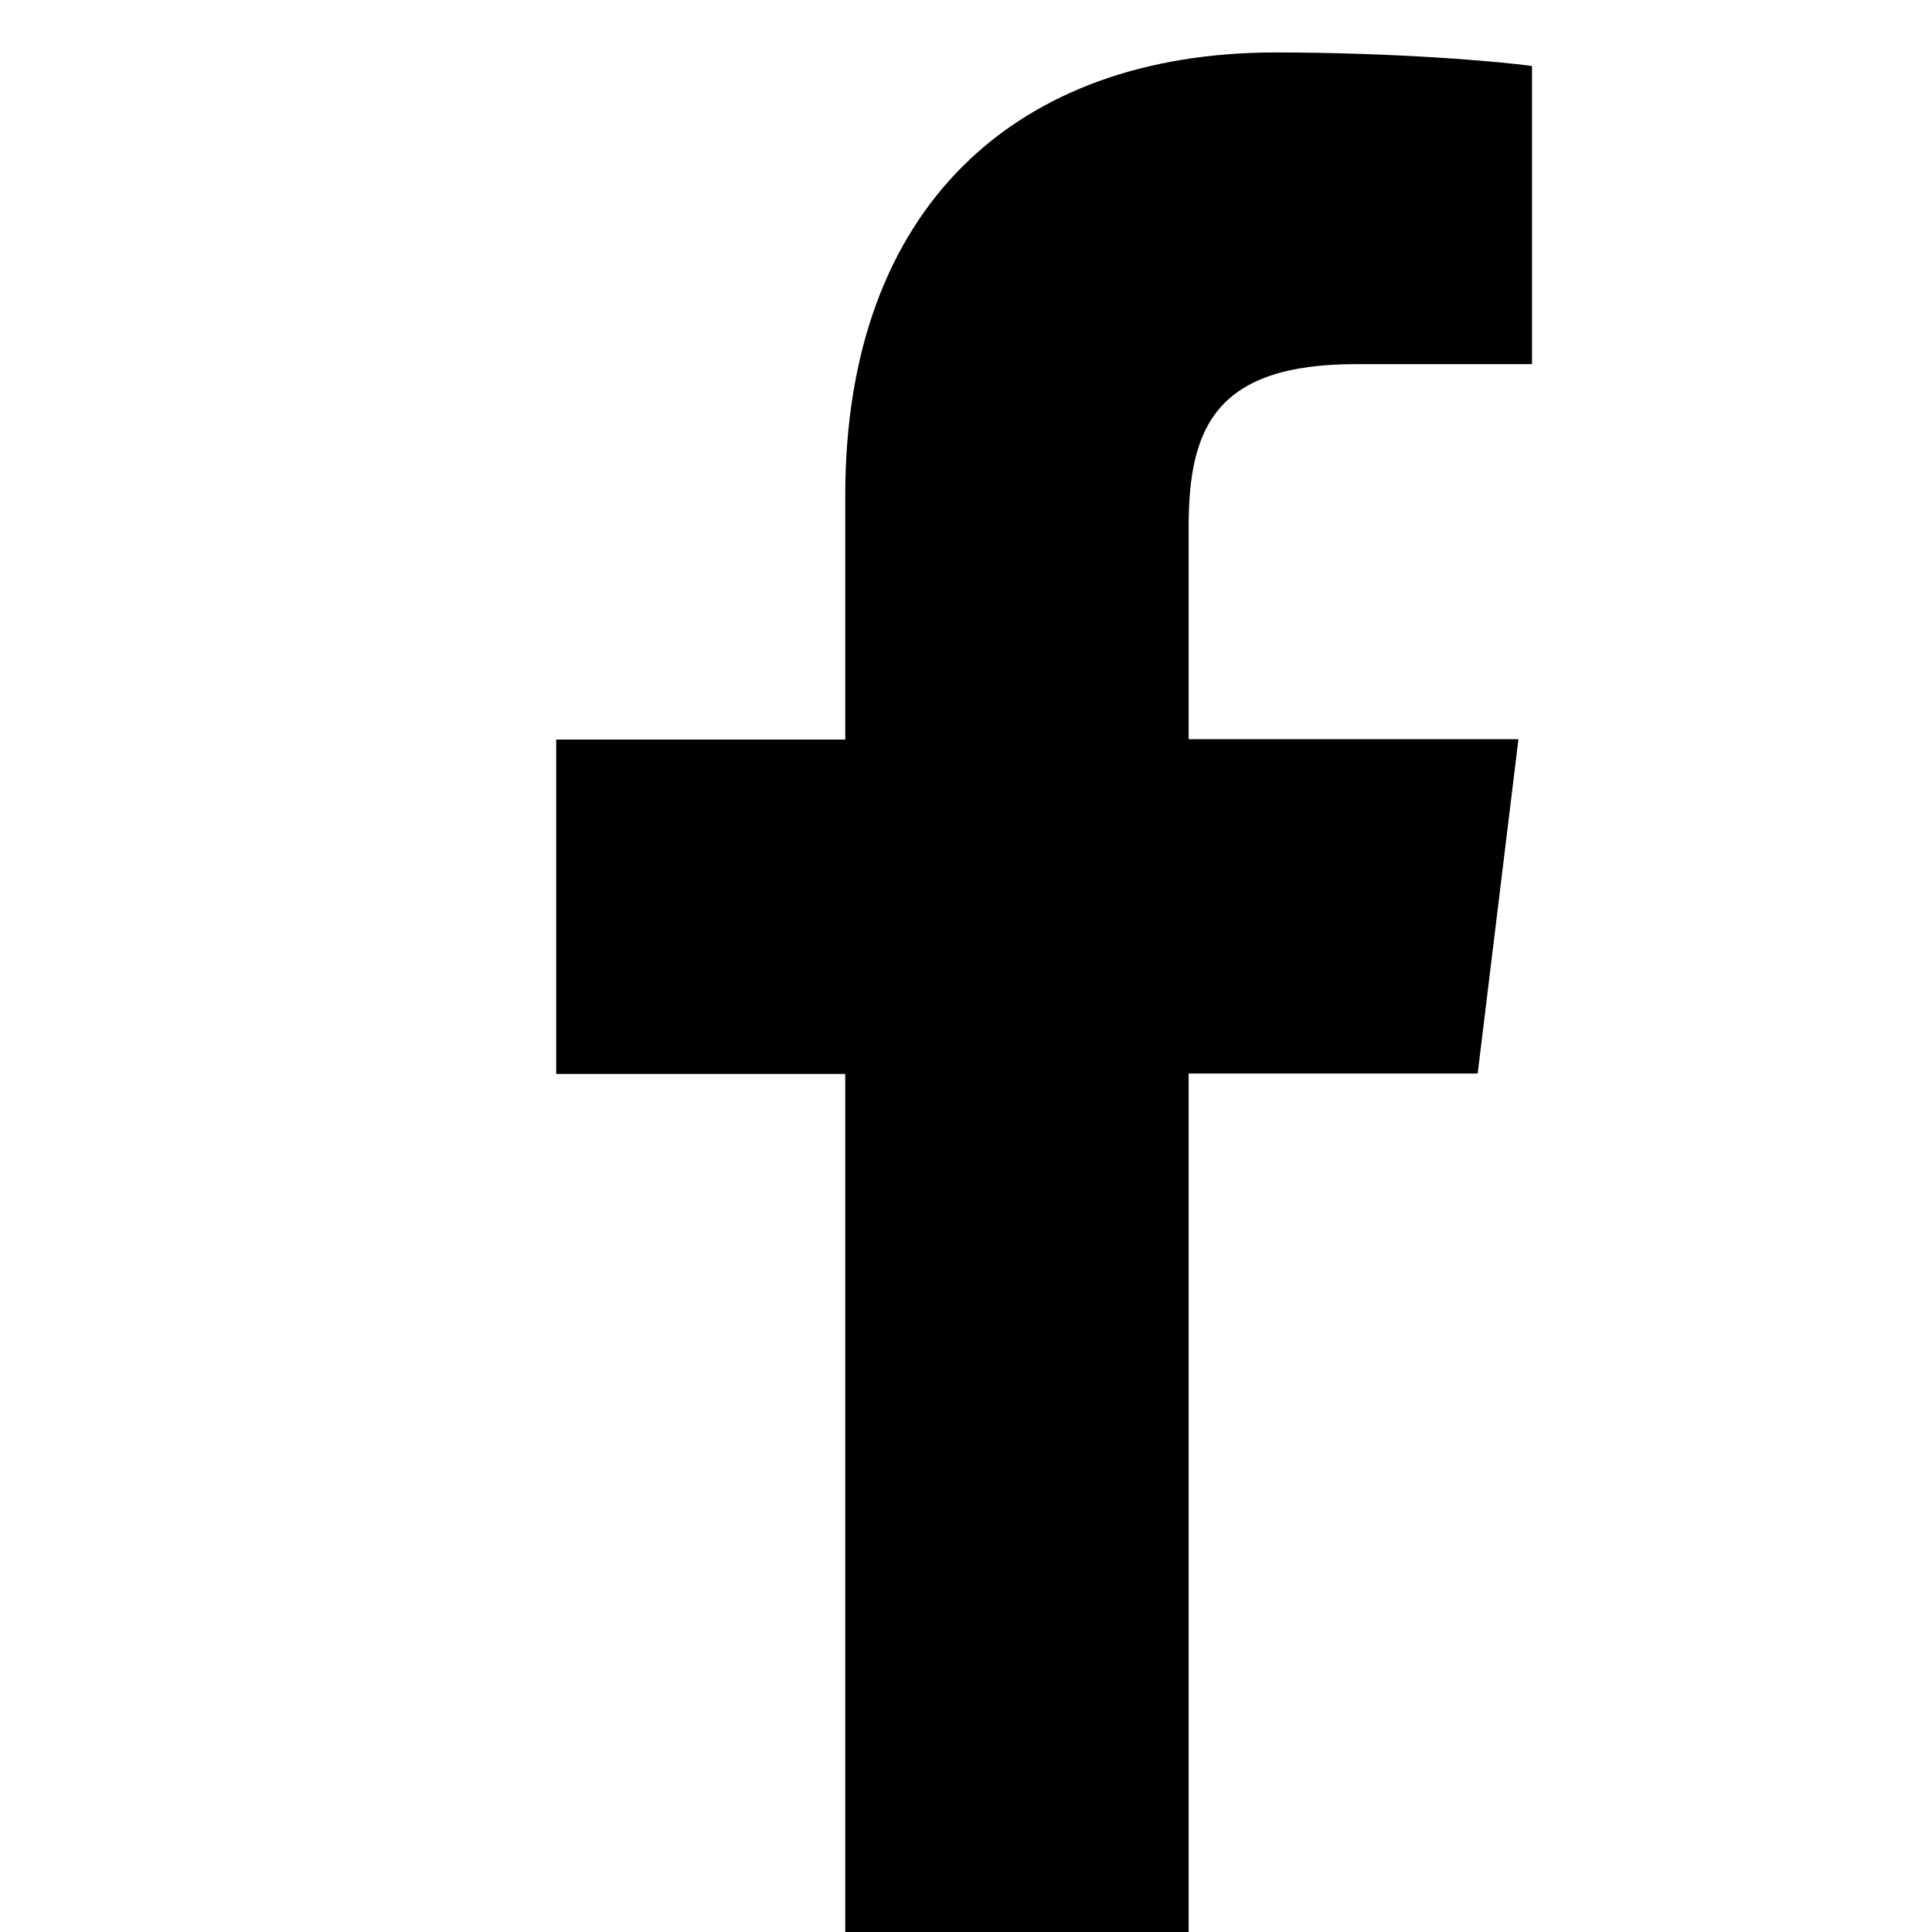 <svg version="1.1" id="facebook" xmlns="http://www.w3.org/2000/svg" viewBox="0 0 512 512" width="512" height="512" fill="currentColor">
	<path d="M315,512V284.5h76.6l10.8-88.6H315v-56.3c0-26.3,7.2-43.1,44.3-43.1H406v-79c-8.4-1.2-35.9-3.6-68.2-3.6
		C269.5,14,224,54.7,224,131.3V196h-76.6v88.6H224V512H315z"/>
</svg>
